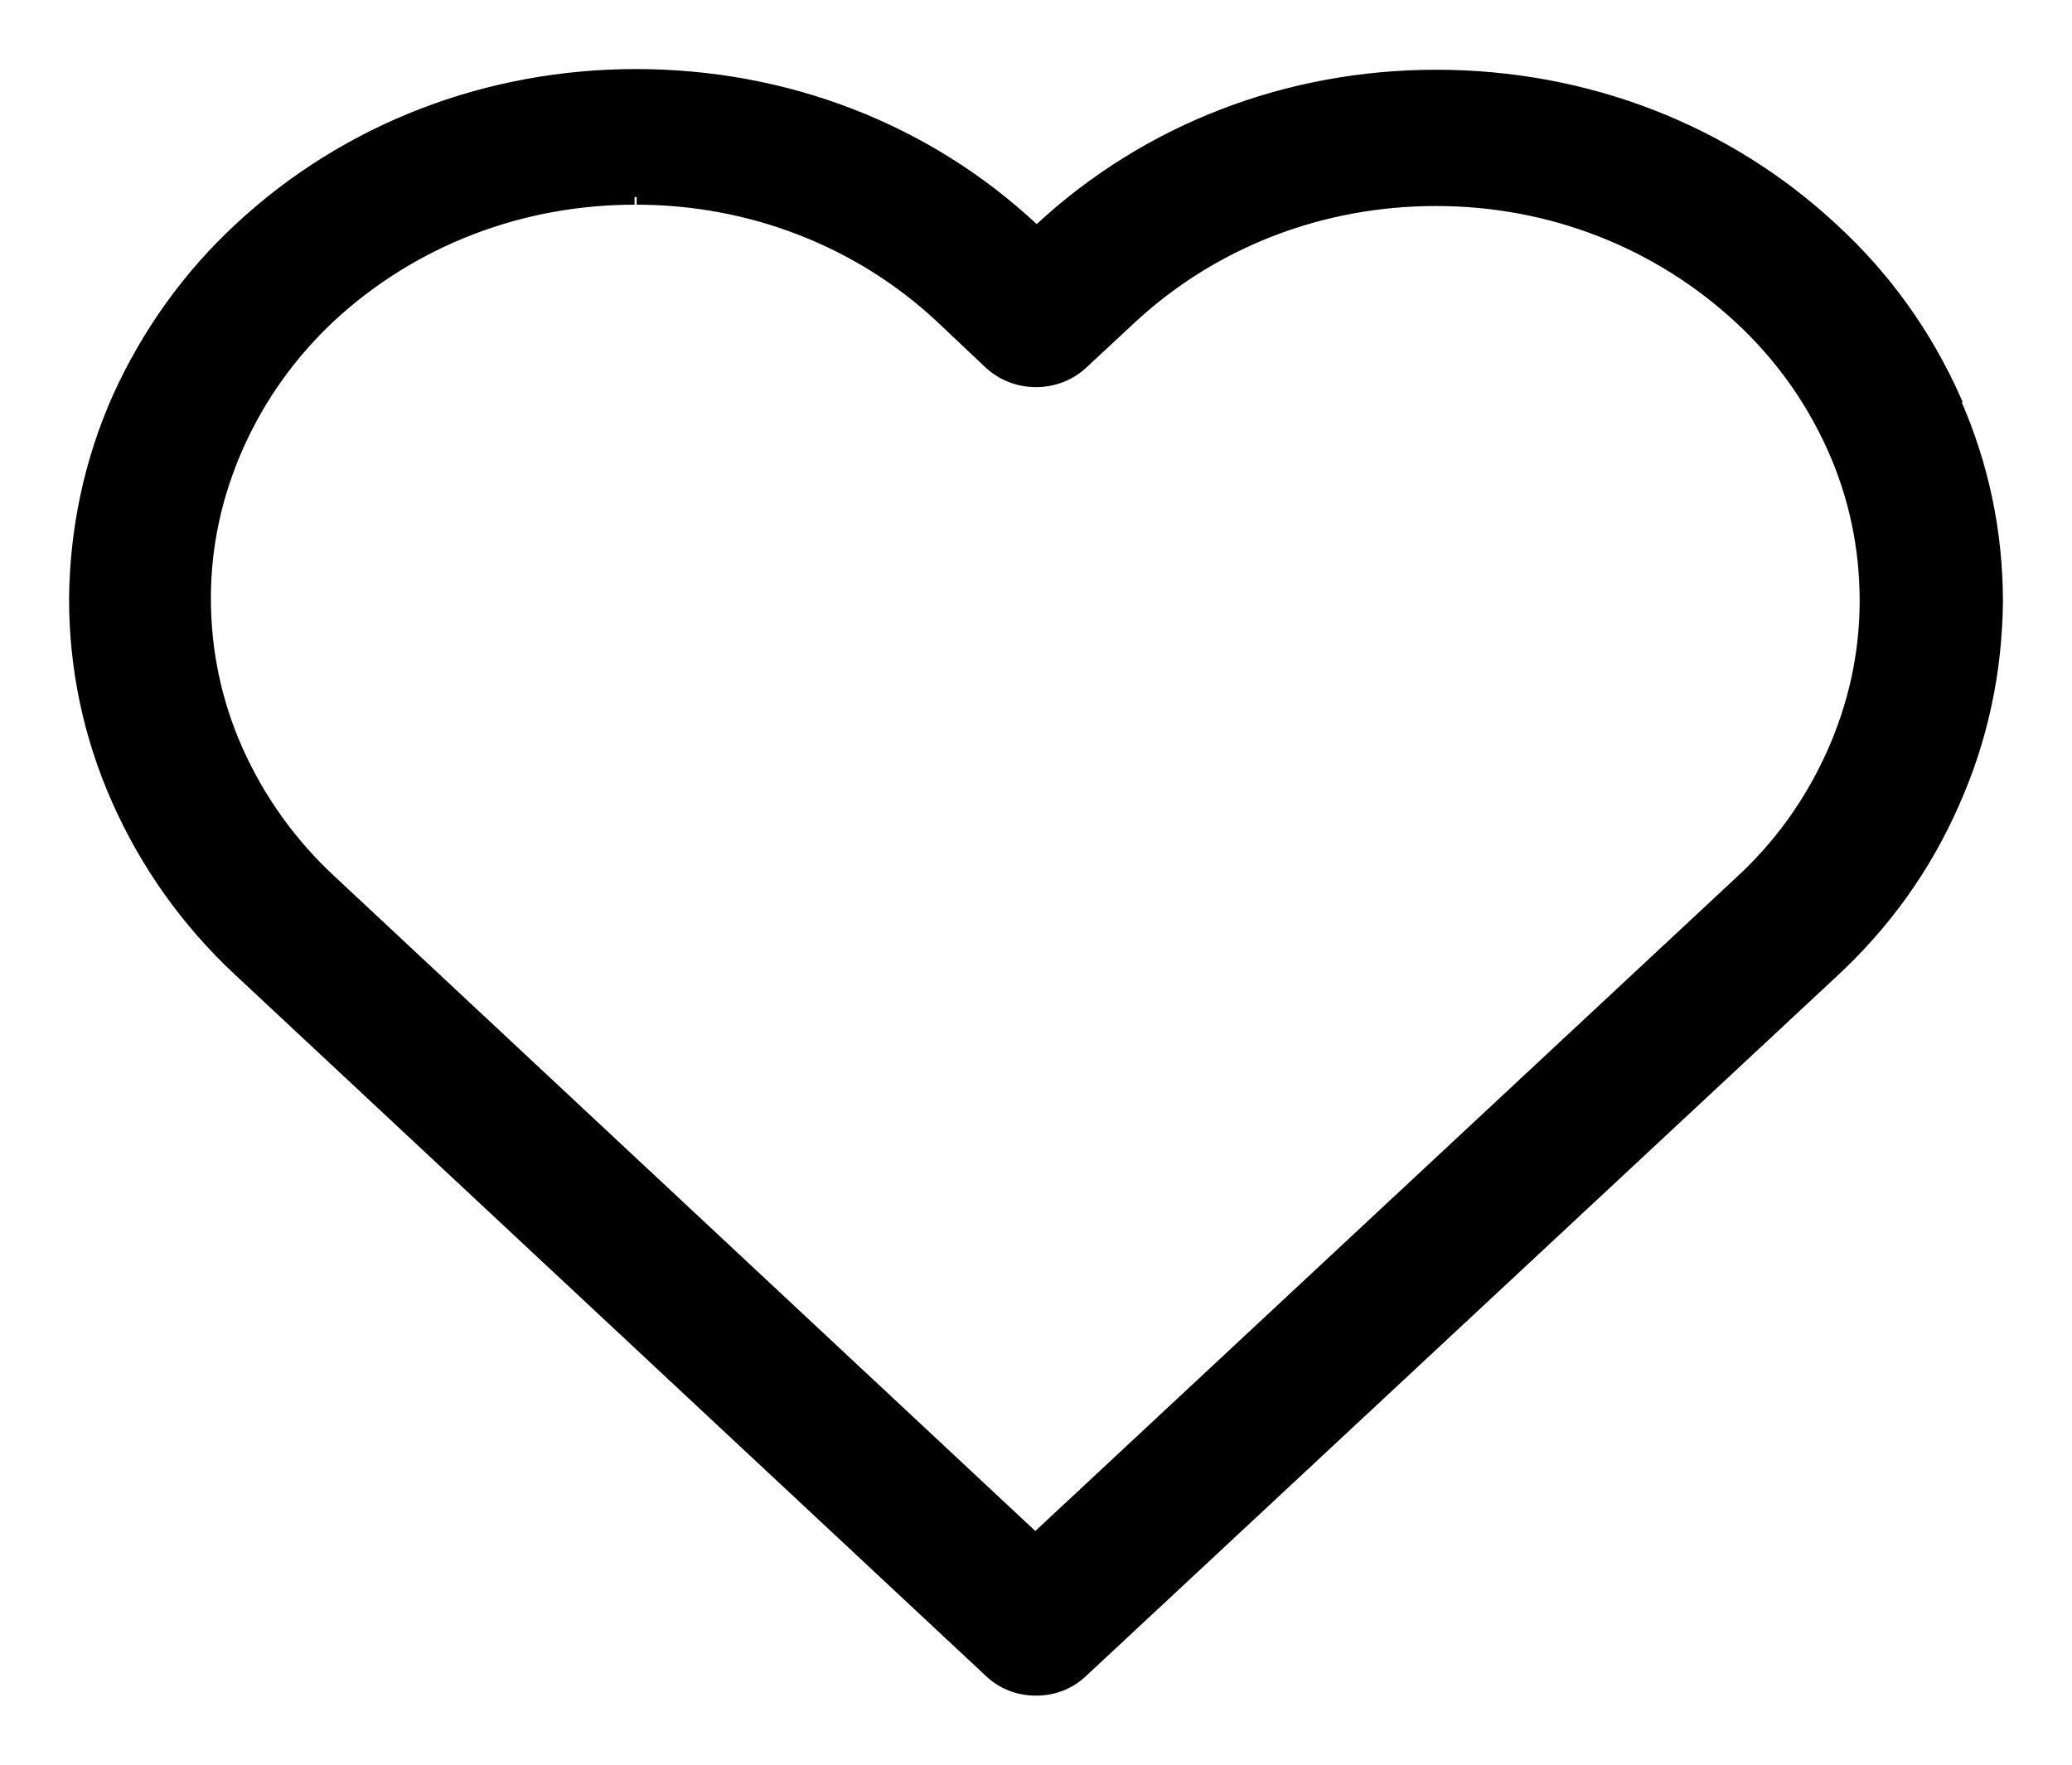 <svg width="27" height="23" viewBox="0 0 27 23" fill="none" xmlns="http://www.w3.org/2000/svg">
<g id="Coeur">
<path d="M25.454 5.212C25.083 4.38 24.556 3.636 23.87 3.005C22.491 1.718 20.667 1.009 18.713 1.009C16.787 1.009 14.963 1.709 13.574 2.997L13.509 3.058L13.444 2.997C12.065 1.709 10.241 1 8.287 1C6.361 1 4.537 1.701 3.157 2.979C2.472 3.61 1.944 4.354 1.565 5.186C1.194 6.018 1.009 6.902 1 7.804C1 8.706 1.185 9.591 1.556 10.423C1.926 11.255 2.454 11.999 3.13 12.63L12.917 21.772C13.074 21.921 13.278 22 13.5 22C13.722 22 13.926 21.921 14.083 21.772L23.852 12.665C24.537 12.034 25.065 11.299 25.435 10.458C25.806 9.626 25.991 8.75 26 7.839C26 6.937 25.815 6.053 25.444 5.221L25.454 5.212ZM8.296 2.568C9.787 2.568 11.204 3.119 12.268 4.109L12.917 4.722C13.241 5.02 13.759 5.02 14.083 4.722L14.732 4.118C15.806 3.128 17.213 2.585 18.713 2.585C20.213 2.585 21.62 3.137 22.694 4.135C23.213 4.617 23.62 5.186 23.907 5.825C24.194 6.465 24.333 7.139 24.333 7.831C24.333 8.523 24.185 9.197 23.898 9.836C23.611 10.475 23.204 11.045 22.676 11.526L13.491 20.091L4.287 11.491C3.769 11.01 3.361 10.44 3.074 9.801C2.787 9.162 2.648 8.487 2.648 7.796C2.648 7.104 2.796 6.43 3.083 5.79C3.37 5.151 3.778 4.582 4.296 4.1C5.37 3.111 6.778 2.568 8.269 2.568" fill="black"/>
<path d="M8.296 2.568C9.787 2.568 11.204 3.119 12.268 4.109L12.917 4.722C13.241 5.02 13.759 5.02 14.083 4.722L14.732 4.118C15.806 3.128 17.213 2.585 18.713 2.585C20.213 2.585 21.62 3.137 22.694 4.135C23.213 4.617 23.62 5.186 23.907 5.825C24.194 6.465 24.333 7.139 24.333 7.831C24.333 8.523 24.185 9.197 23.898 9.836C23.611 10.475 23.204 11.045 22.676 11.526L13.491 20.091L4.287 11.491C3.769 11.01 3.361 10.44 3.074 9.801C2.787 9.162 2.648 8.487 2.648 7.796C2.648 7.104 2.796 6.43 3.083 5.79C3.37 5.151 3.778 4.582 4.296 4.1C5.37 3.111 6.778 2.568 8.269 2.568M25.454 5.212C25.083 4.38 24.556 3.636 23.87 3.005C22.491 1.718 20.667 1.009 18.713 1.009C16.787 1.009 14.963 1.709 13.574 2.997L13.509 3.058L13.444 2.997C12.065 1.709 10.241 1 8.287 1C6.361 1 4.537 1.701 3.157 2.979C2.472 3.61 1.944 4.354 1.565 5.186C1.194 6.018 1.009 6.902 1 7.804C1 8.706 1.185 9.591 1.556 10.423C1.926 11.255 2.454 11.999 3.13 12.63L12.917 21.772C13.074 21.921 13.278 22 13.5 22C13.722 22 13.926 21.921 14.083 21.772L23.852 12.665C24.537 12.034 25.065 11.299 25.435 10.458C25.806 9.626 25.991 8.75 26 7.839C26 6.937 25.815 6.053 25.444 5.221L25.454 5.212Z" stroke="black" stroke-width="0.2"/>
</g>
</svg>
